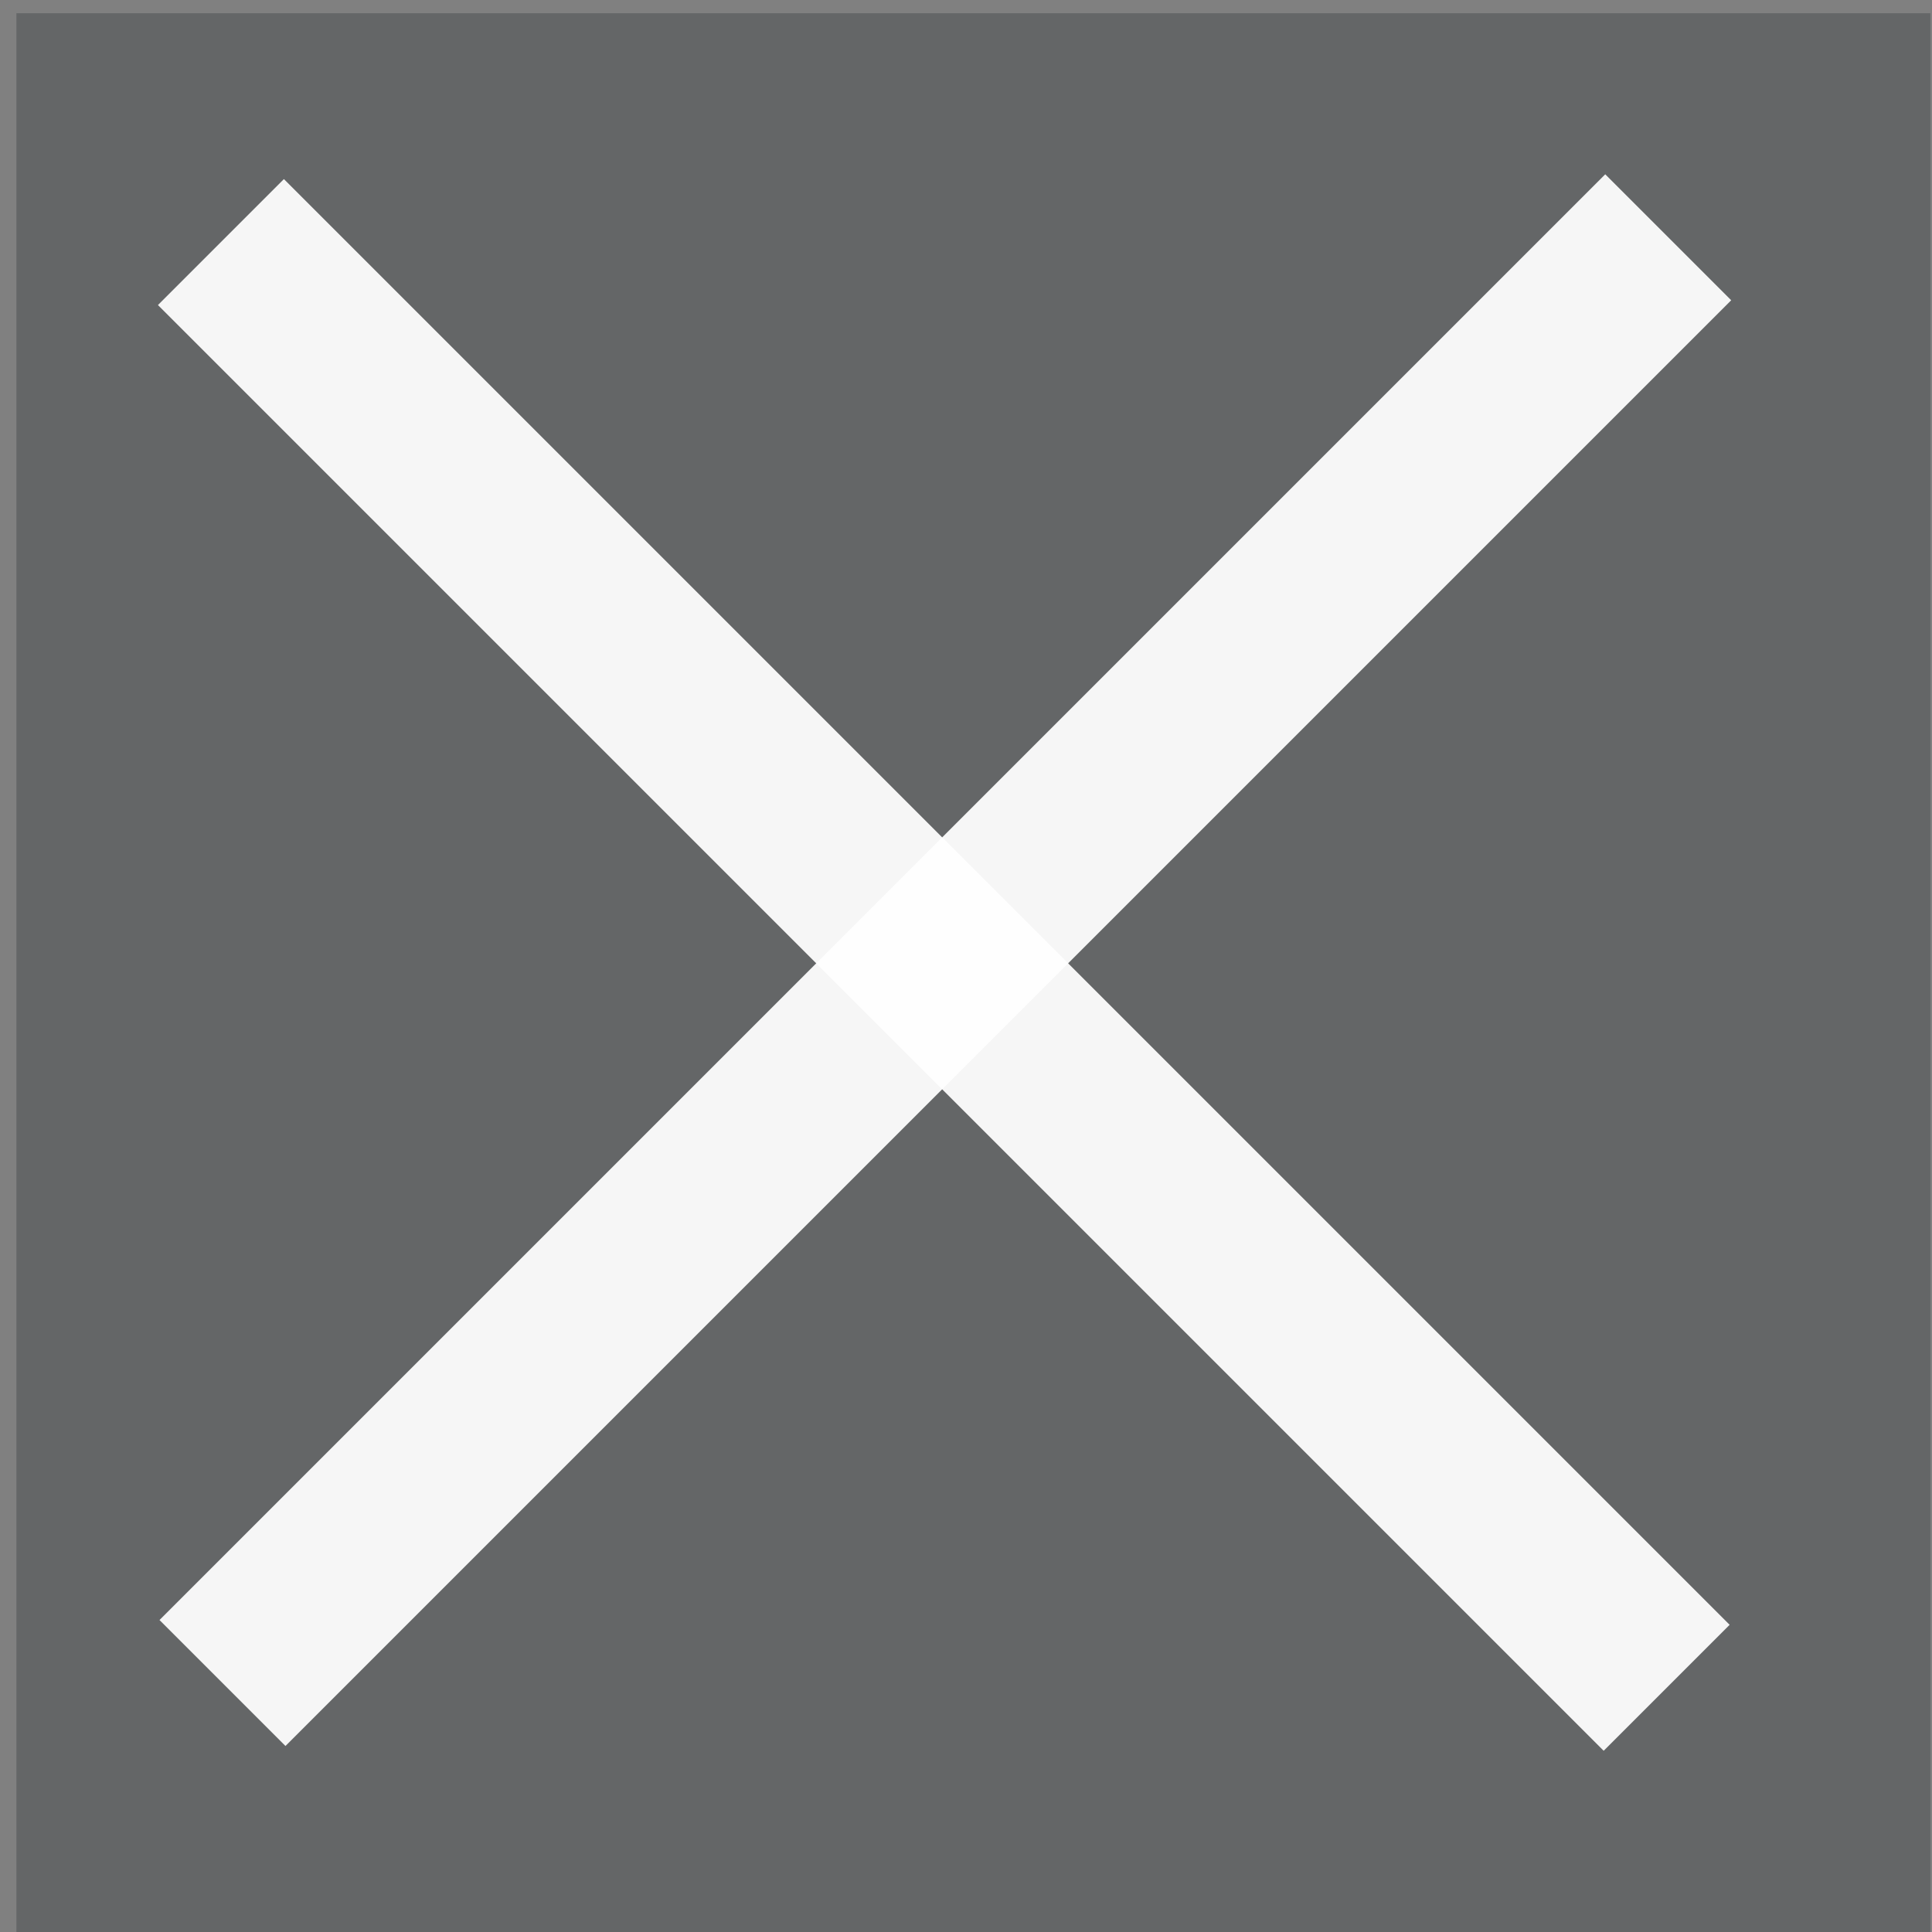 <?xml version="1.0" encoding="UTF-8" standalone="no"?>
<!-- Created with Inkscape (http://www.inkscape.org/) -->

<svg
   xmlns:dc="http://purl.org/dc/elements/1.1/"
   xmlns:cc="http://creativecommons.org/ns#"
   xmlns:rdf="http://www.w3.org/1999/02/22-rdf-syntax-ns#"
   xmlns:svg="http://www.w3.org/2000/svg"
   xmlns="http://www.w3.org/2000/svg"
   xmlns:sodipodi="http://sodipodi.sourceforge.net/DTD/sodipodi-0.dtd"
   xmlns:inkscape="http://www.inkscape.org/namespaces/inkscape"
   width="14"
   height="14"
   id="svg2"
   version="1.1"
   inkscape:version="0.48.3.1 r9886"
   sodipodi:docname="remove-sq-hover.svg">
  <rect width="100%" height="100%" fill="#808080" stroke="none"/>
  <defs
     id="defs4" />
  <sodipodi:namedview
     id="base"
     pagecolor="#ffffff"
     bordercolor="#666666"
     borderopacity="1.0"
     inkscape:pageopacity="0.0"
     inkscape:pageshadow="2"
     inkscape:zoom="11.39"
     inkscape:cx="-4.3549354"
     inkscape:cy="13.38024"
     inkscape:document-units="px"
     inkscape:current-layer="layer1"
     showgrid="false"
     fit-margin-top="0"
     fit-margin-left="0"
     fit-margin-right="0"
     fit-margin-bottom="0"
     inkscape:window-width="1221"
     inkscape:window-height="776"
     inkscape:window-x="59"
     inkscape:window-y="24"
     inkscape:window-maximized="1" />
  <g
     inkscape:label="Layer 1"
     inkscape:groupmode="layer"
     id="layer1"
     transform="translate(-356.379,-508.766)">
    <rect
       style="opacity:0.94;fill:#363b3e;fill-opacity:0.392;stroke:none"
       id="rect4182-0"
       width="13.869"
       height="13.917"
       x="-370.367"
       y="-522.779"
       transform="scale(-1,-1)" />
    <rect
       style="opacity:0.94;fill:#ffffff;fill-opacity:1;stroke:none"
       id="rect4182-8-5-9"
       width="1.291"
       height="14.818"
       x="-622.253"
       y="-115.255"
       transform="matrix(-0.707,-0.707,0.707,-0.707,0,0)" />
    <rect
       style="opacity:0.94;fill:#ffffff;fill-opacity:1;stroke:none"
       id="rect4182-8-5-9-2"
       width="1.291"
       height="14.818"
       x="107.233"
       y="-629.033"
       transform="matrix(-0.707,0.707,-0.707,-0.707,0,0)" />
  </g>
  <g
     inkscape:groupmode="layer"
     id="layer3"
     inkscape:label="Layer#1"
     transform="translate(-356.379,-508.766)" />
  <g
     inkscape:groupmode="layer"
     id="layer2"
     inkscape:label="Layer"
     transform="translate(-356.379,-508.766)" />
</svg>

